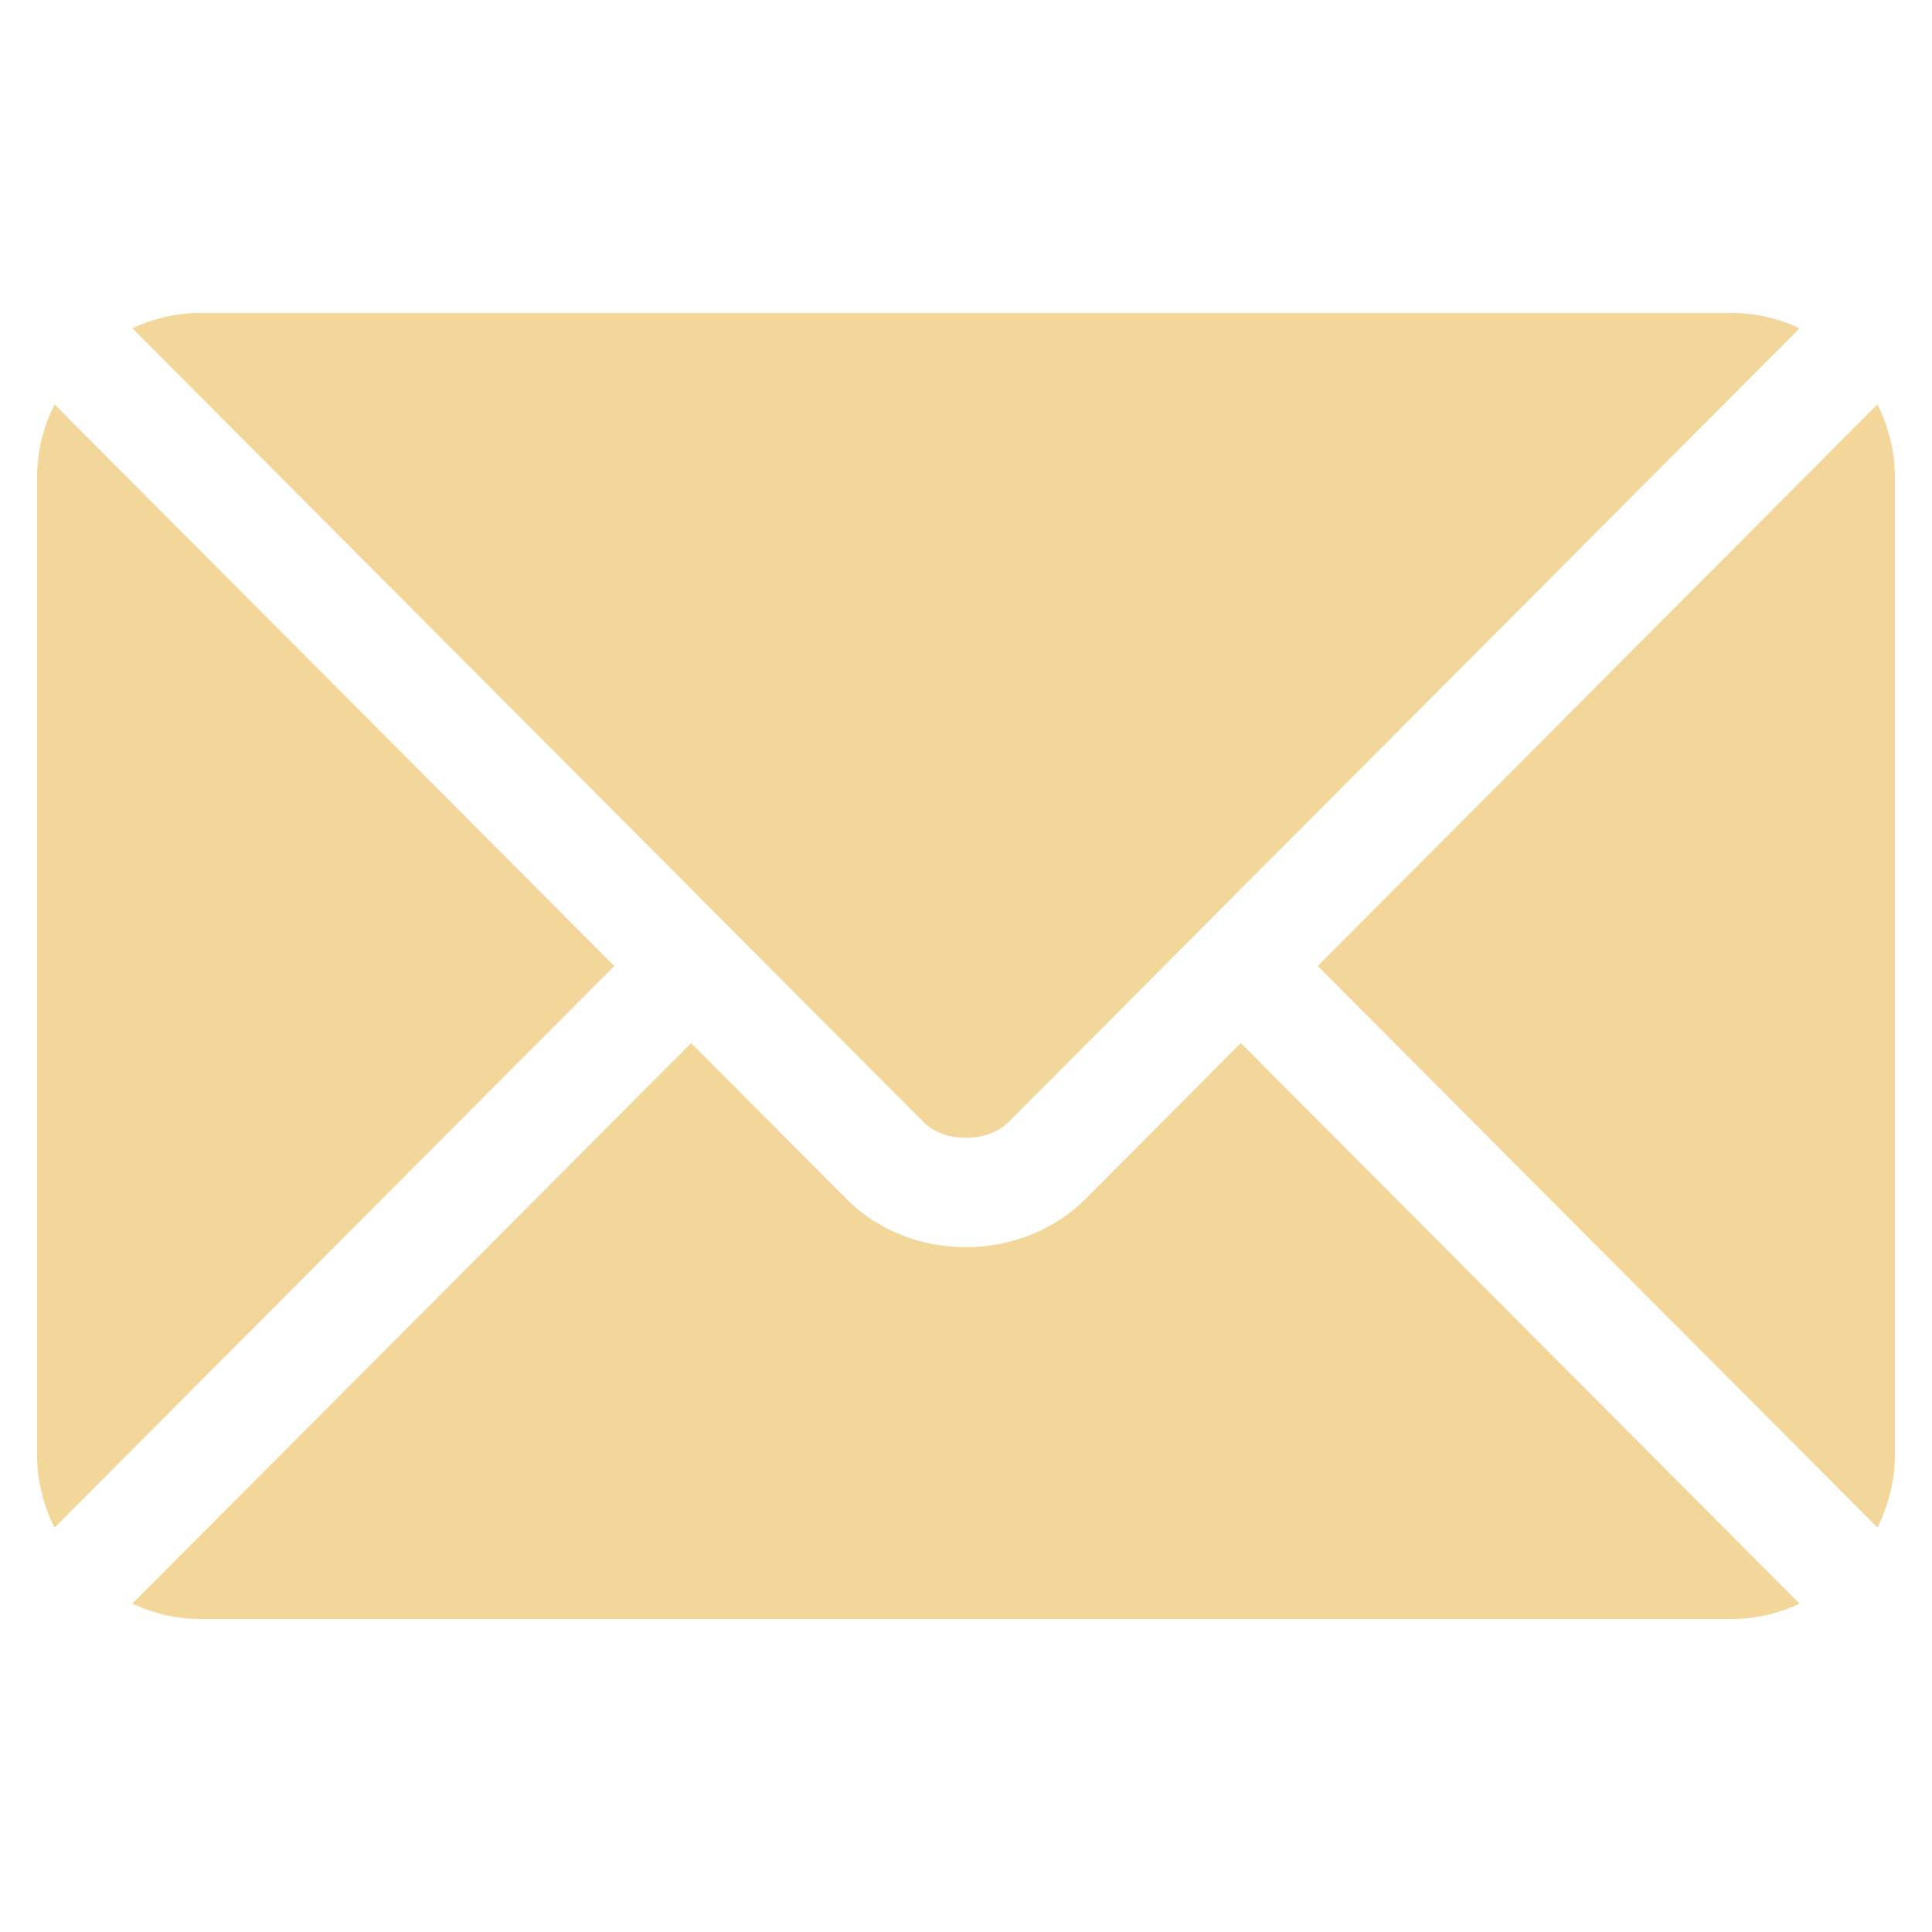 <svg width="26" height="26" viewBox="0 0 26 26" fill="none" xmlns="http://www.w3.org/2000/svg">
<g clip-path="url(#clip0_69_5037)">
<path d="M16.699 14.037L14.605 16.138C13.756 16.99 12.262 17.008 11.395 16.138L9.301 14.037L1.78 21.582C2.06 21.711 2.369 21.788 2.697 21.788H23.302C23.631 21.788 23.939 21.711 24.219 21.582L16.699 14.037Z" fill="#F3D699"/>
<path d="M23.303 4.211H2.697C2.369 4.211 2.061 4.288 1.781 4.418L9.817 12.48C9.817 12.481 9.818 12.481 9.818 12.481C9.819 12.482 9.819 12.482 9.819 12.483L12.432 15.104C12.71 15.382 13.291 15.382 13.568 15.104L16.181 12.483C16.181 12.483 16.181 12.482 16.182 12.481C16.182 12.481 16.183 12.481 16.183 12.48L24.219 4.418C23.939 4.288 23.631 4.211 23.303 4.211ZM0.734 5.442C0.589 5.735 0.5 6.06 0.5 6.408V19.592C0.5 19.94 0.589 20.265 0.734 20.558L8.267 13L0.734 5.442ZM25.266 5.442L17.733 13L25.266 20.558C25.411 20.265 25.5 19.94 25.5 19.592V6.408C25.5 6.06 25.411 5.735 25.266 5.442Z" fill="#F3D699"/>
</g>
<defs>
<clipPath id="clip0_69_5037">
<rect width="25" height="25" fill="white" transform="translate(0.5 0.5)"/>
</clipPath>
</defs>
</svg>

